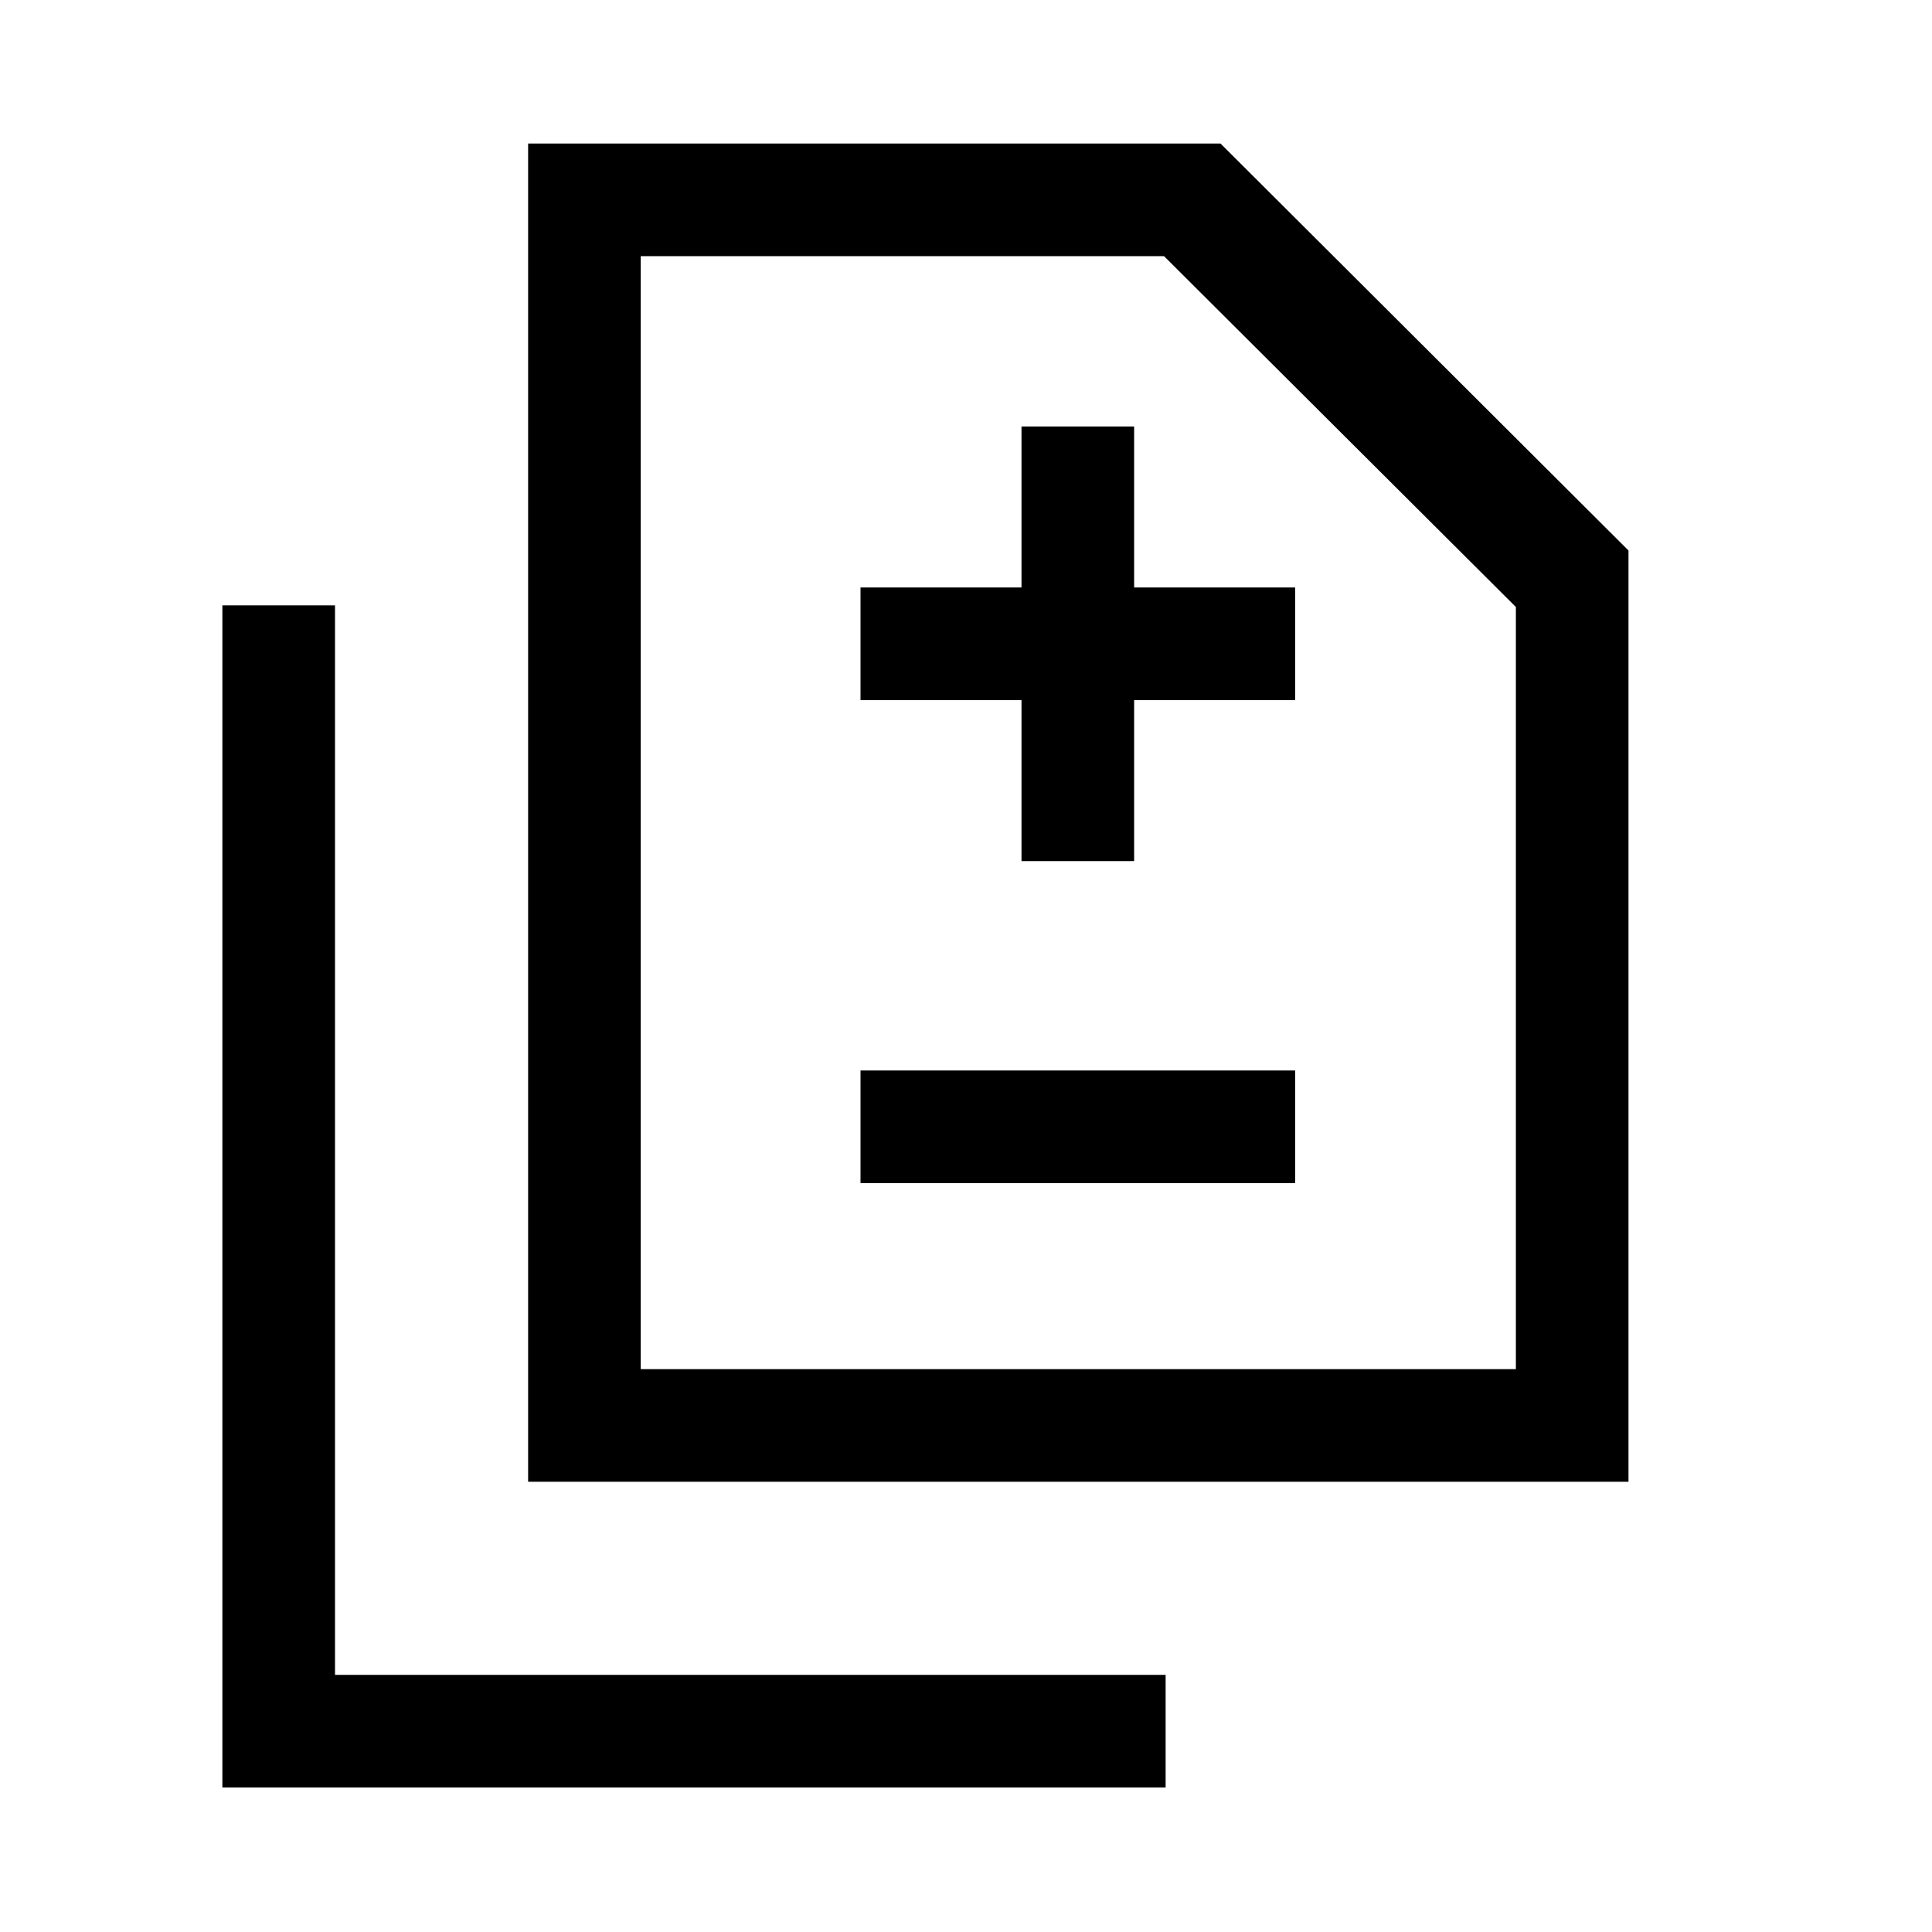 <svg xmlns="http://www.w3.org/2000/svg" height="24" viewBox="0 -960 960 960" width="24"><path d="M507.58-532.12h55.96v-80h80v-55.96h-80v-80h-55.96v80h-80v55.96h80v80Zm-80 160h215.96v-55.96H427.58v55.96ZM262.42-223.73v-664.96h344.04l202.73 202.23v462.73H262.42Zm55.96-55.96h434.85v-378.7L578.39-832.73H318.38v553.04ZM110.5-71.81v-587.38h55.96v531.42h412.73v55.96H110.5Zm207.88-207.88v-553.04 553.04Z"/></svg>
